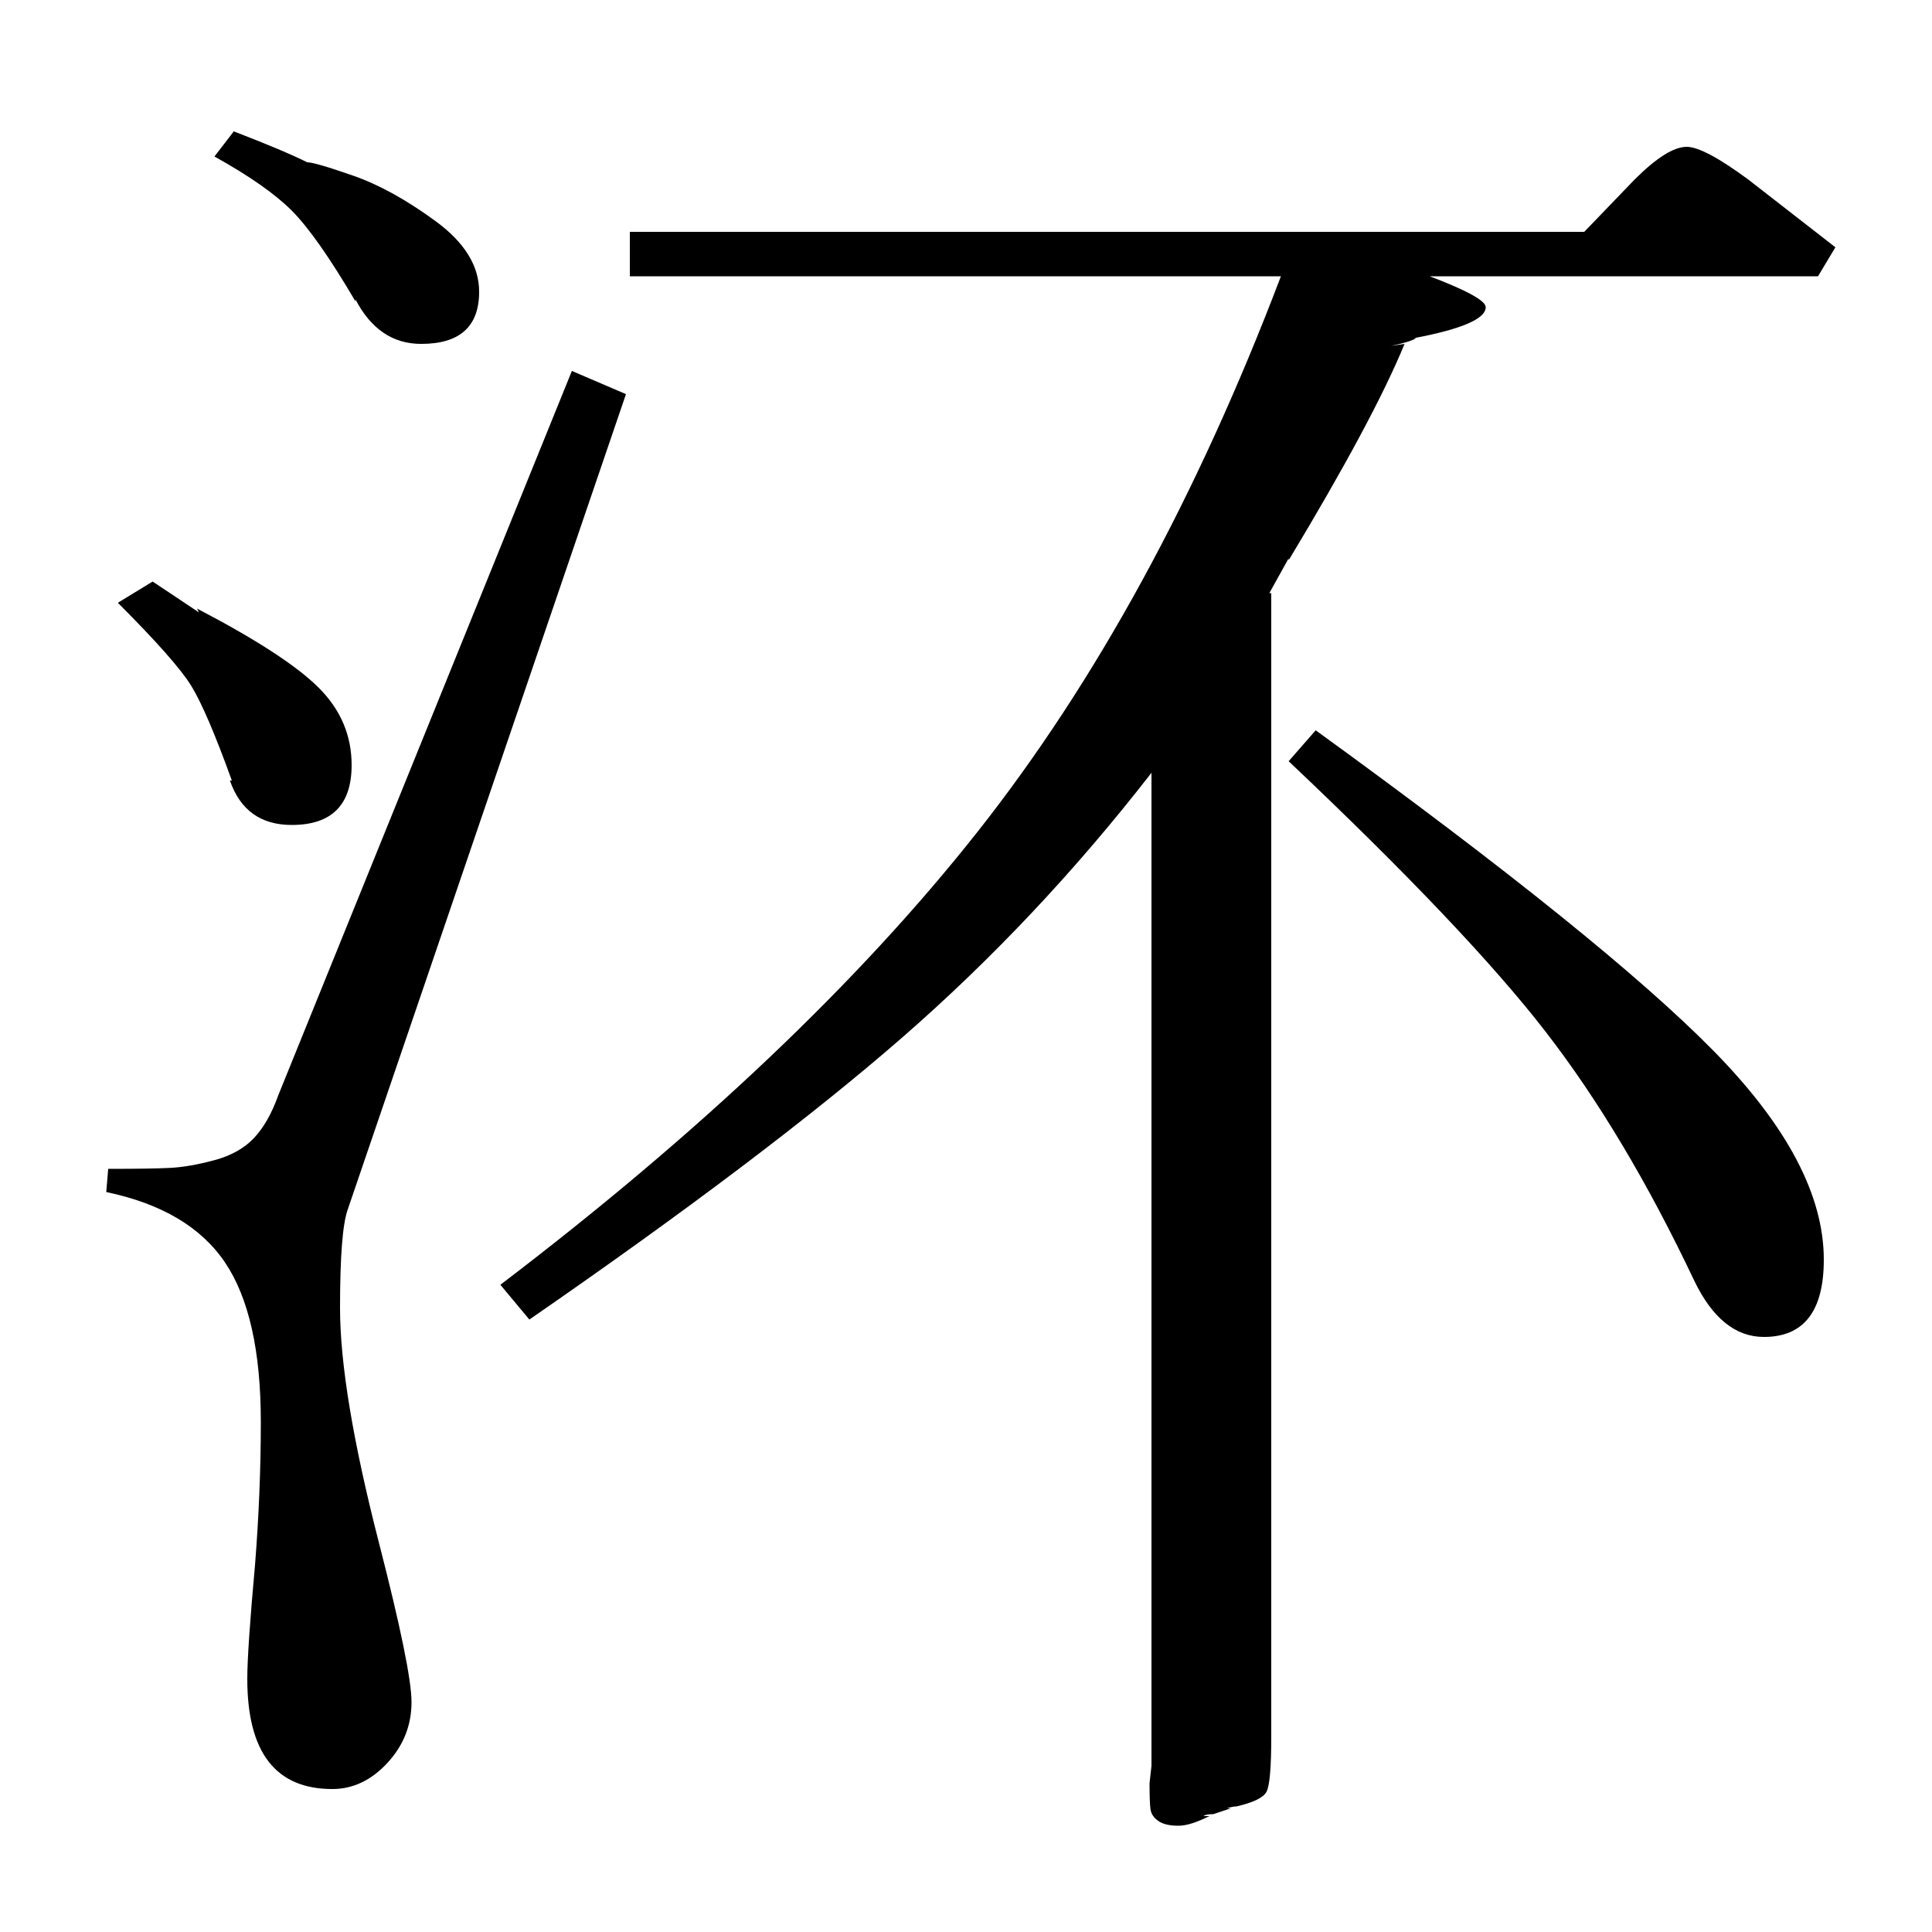 <?xml version="1.0" standalone="no"?>
<!DOCTYPE svg PUBLIC "-//W3C//DTD SVG 1.1//EN" "http://www.w3.org/Graphics/SVG/1.1/DTD/svg11.dtd" >
<svg xmlns="http://www.w3.org/2000/svg" xmlns:xlink="http://www.w3.org/1999/xlink" version="1.1" viewBox="0 -140 1000 1000">
  <g transform="matrix(1 0 0 -1 0 860)">
   <path fill="currentColor"
d="M820 880l26 27q17 17 27 17q9 0 32 -17l45 -35l-9 -15h-201q29 -11 29 -16q0 -9 -37 -16h1q-3 -2 -13 -4l7 1q-16 -39 -60 -112v1l-10 -18h1v-592q0 -24 -2.5 -28.5t-15.5 -7.5q-2 0 -5 -1h2l-9 -3q-4 0 -5 -1h3q-10 -5 -16 -5q-7 0 -10.5 2.5t-4 6t-0.5 13.5l1 9v35v479
q-59 -76 -129 -137t-193 -146l-15 18q155 118 247 234.5t157 287.5h-337v23h494zM296 808l28 -12l-144 -422q-4 -11 -4 -51q0 -43 20 -121q17 -66 17 -83q0 -18 -12.5 -31.5t-28.5 -13.5q-44 0 -44 57q0 15 4 59q3 38 3 74q0 55 -18.5 82.5t-61.5 36.5l1 12q22 0 32 0.5
t23 4t20.5 11.5t12.5 22zM667 606l14 16q149 -108 206 -166t57 -108q0 -40 -31 -40q-22 0 -36 29q-36 76 -77 129t-133 140zM61 688l18 11l24 -16l-1 2q46 -24 63 -41t17 -40q0 -31 -31 -31q-24 0 -32 23h1q-13 36 -21 49t-38 43zM111 919l10 13q26 -10 38 -16q4 0 24 -7
t42.5 -23.5t22.5 -36.5q0 -27 -30 -27q-22 0 -34 23v-1q-20 34 -33 47t-40 28z" />
  </g>

</svg>
